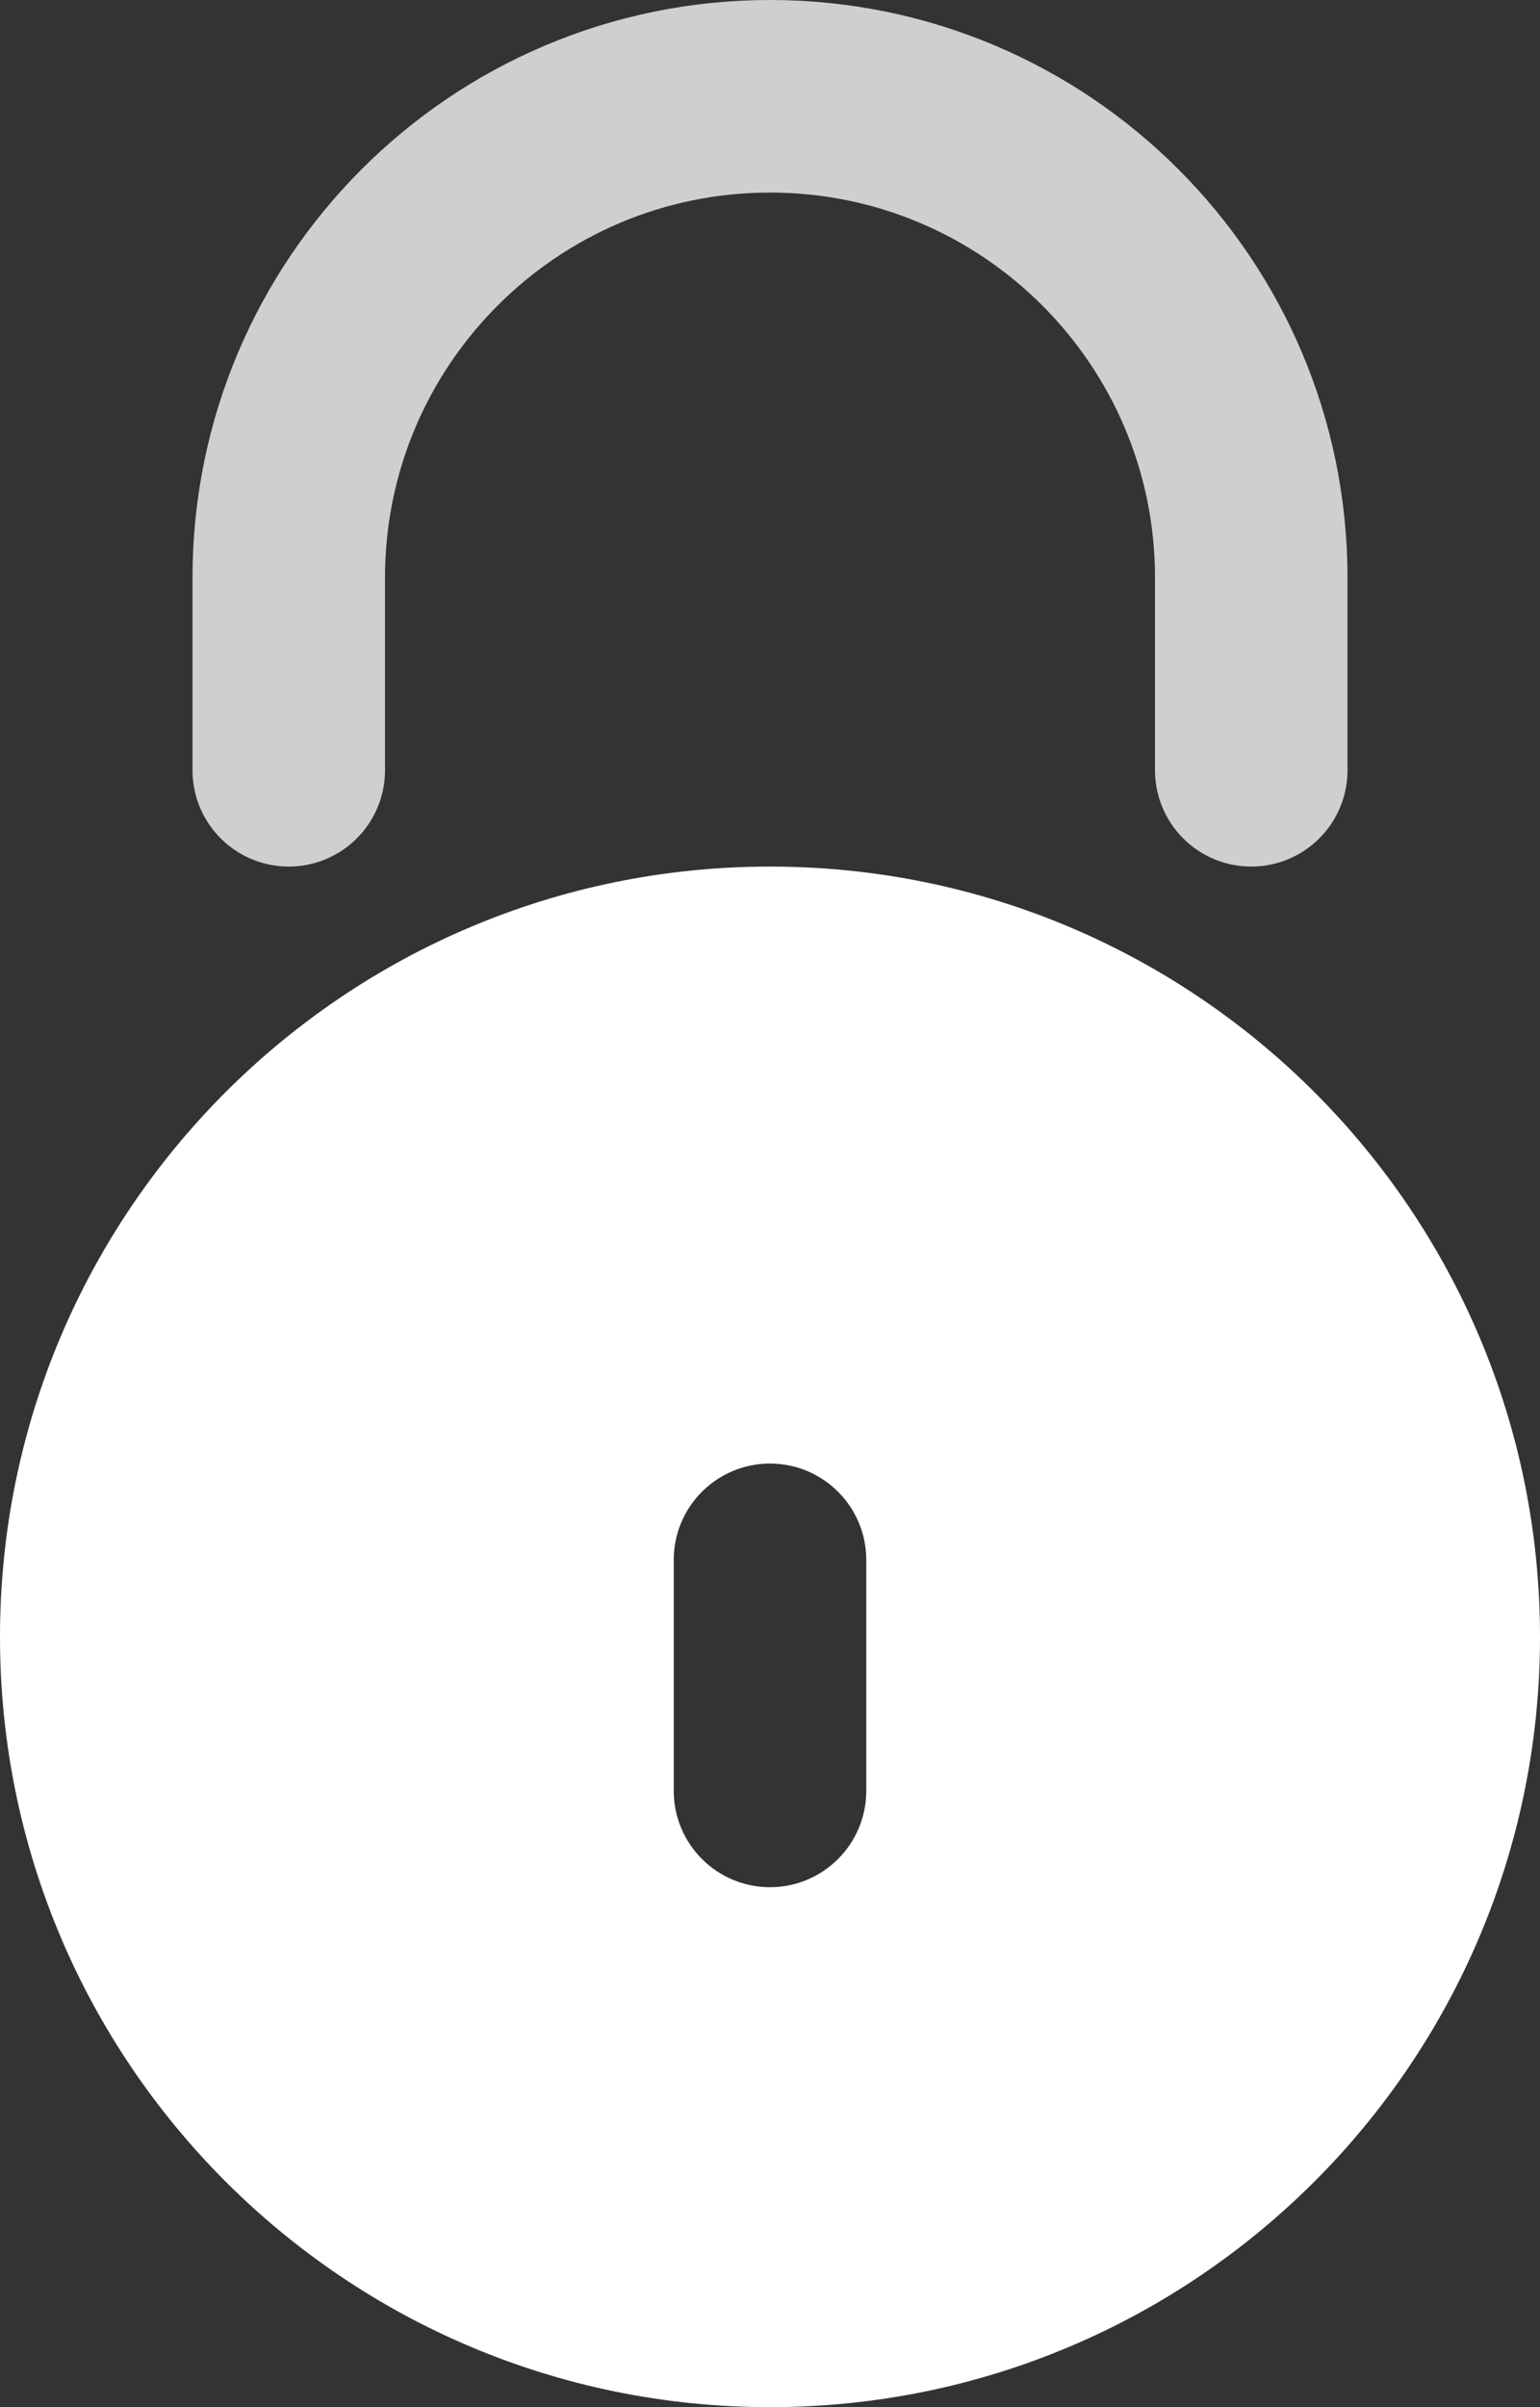 <svg width="16" height="25" viewBox="0 0 16 25" fill="none" xmlns="http://www.w3.org/2000/svg">
<rect x="0" y="0" width="16" height="25" fill="#333333" stroke="none"/>
<path fill-rule="evenodd" clip-rule="evenodd" d="M8 25C12.418 25 16 21.418 16 17C16 12.582 12.418 9 8 9C3.582 9 0 12.582 0 17C0 21.418 3.582 25 8 25ZM9 16.2C9 15.648 8.552 15.2 8 15.2C7.448 15.2 7 15.648 7 16.2V18.6C7 19.152 7.448 19.6 8 19.6C8.552 19.6 9 19.152 9 18.6V16.2Z" fill="white"/>
<path d="M3 8V6C3 3.239 5.239 1 8 1V1C10.761 1 13 3.239 13 6V8" stroke="#CFCFCF" stroke-width="2" stroke-linecap="round"/>
</svg>
